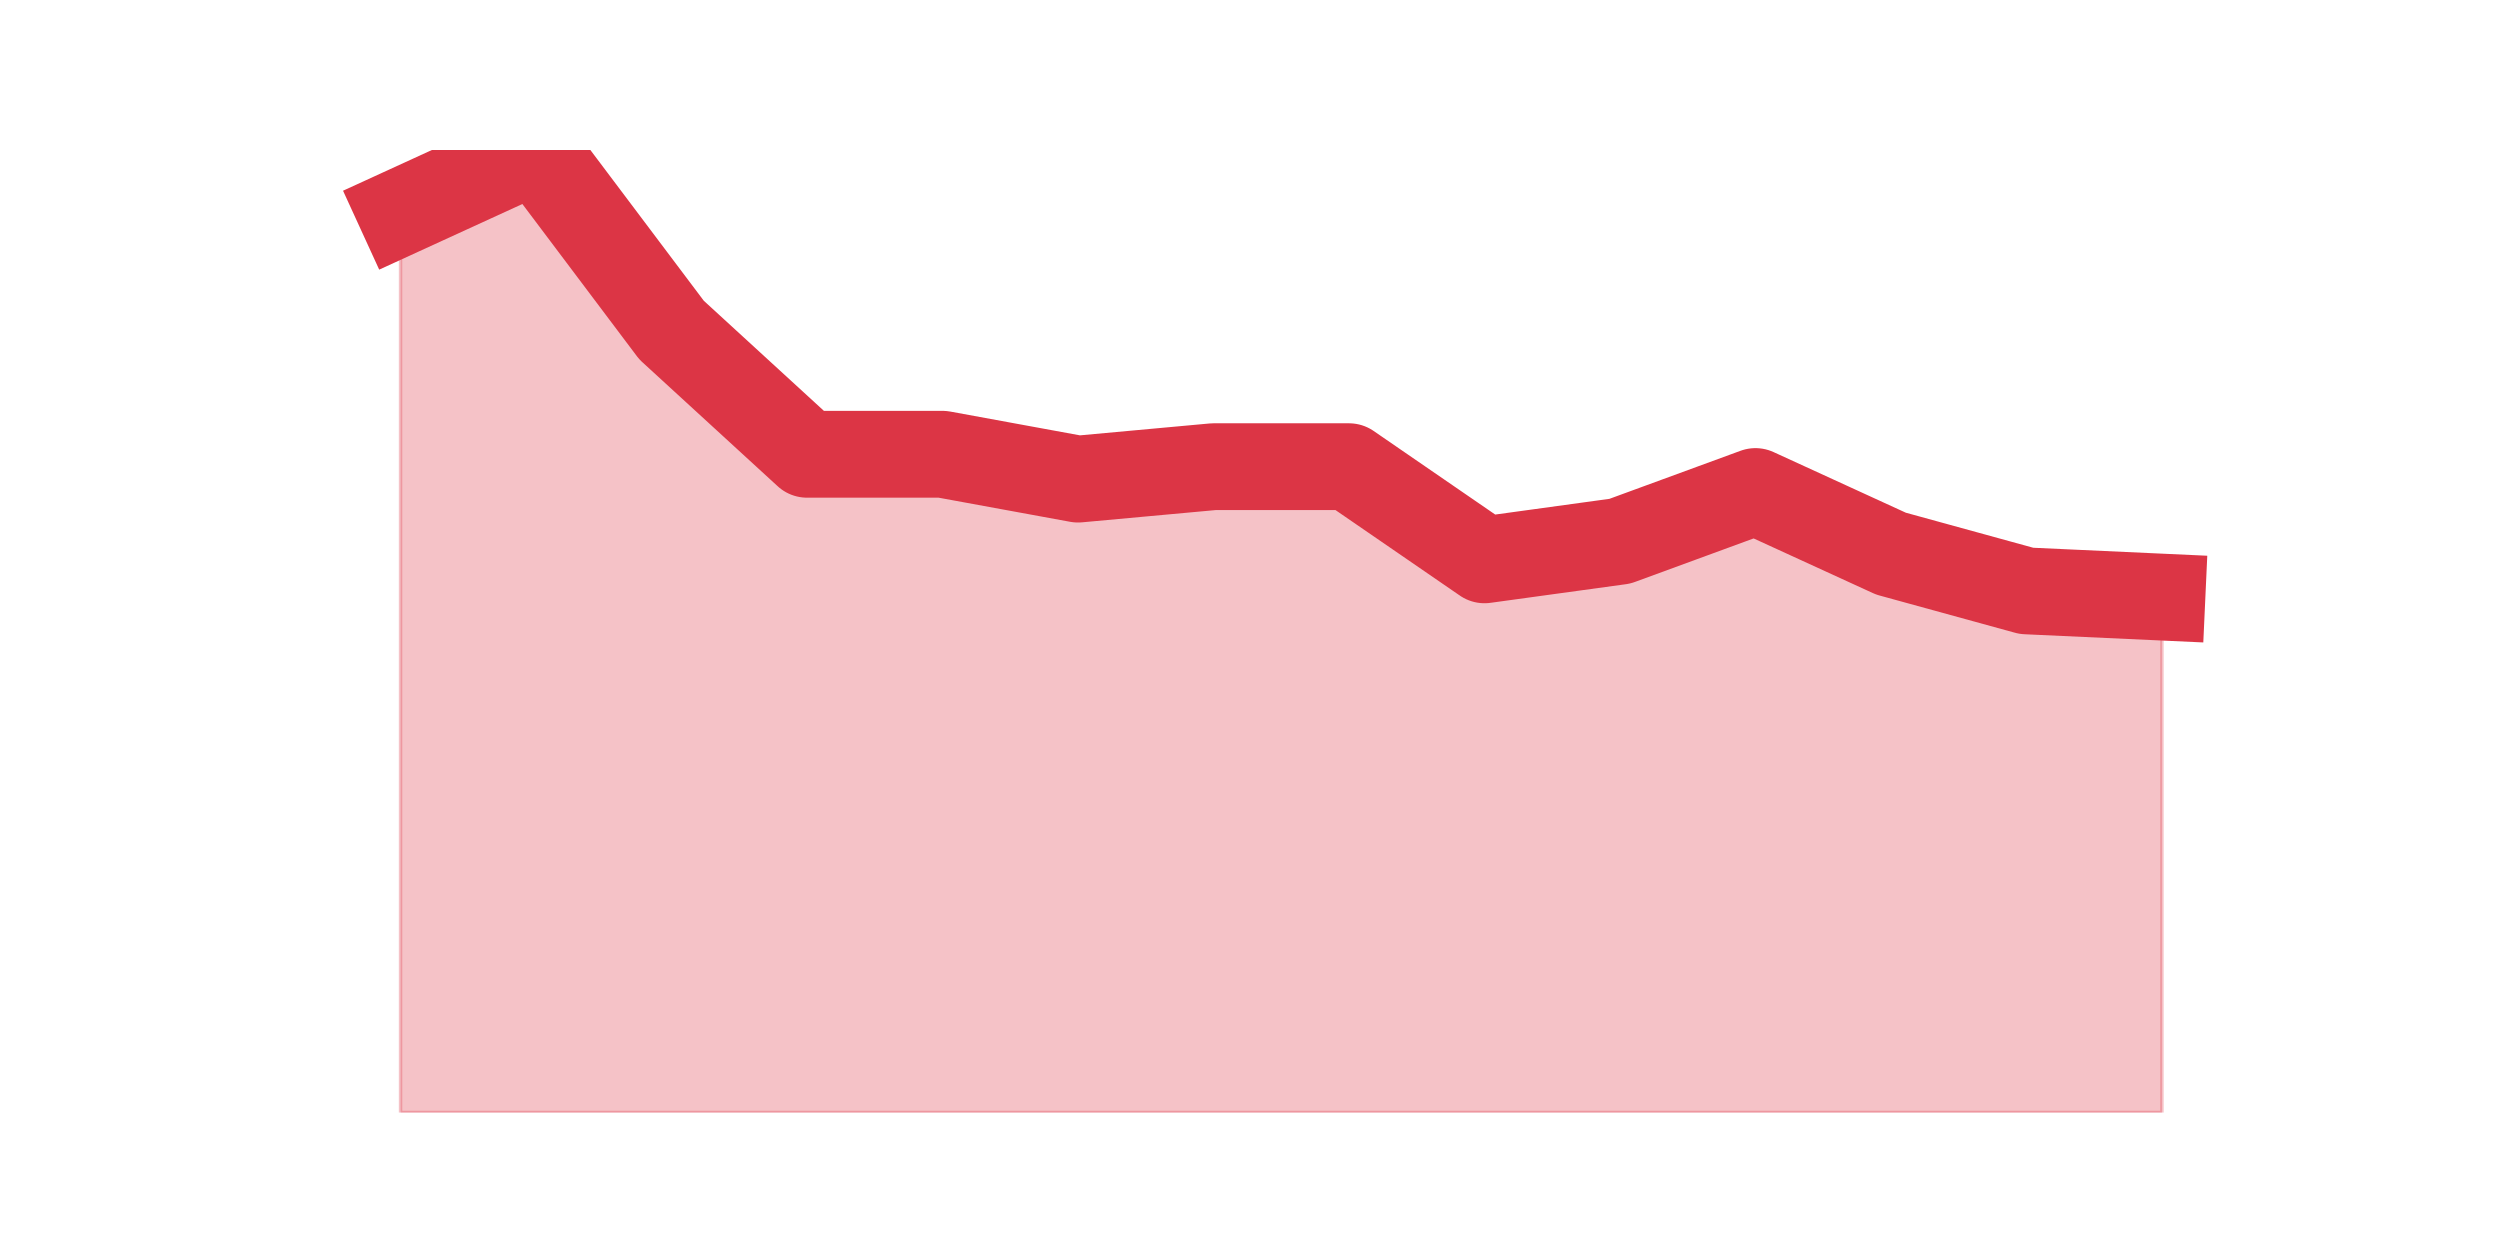 <?xml version="1.0" encoding="utf-8" standalone="no"?>
<!DOCTYPE svg PUBLIC "-//W3C//DTD SVG 1.1//EN"
  "http://www.w3.org/Graphics/SVG/1.1/DTD/svg11.dtd">
<!-- Created with matplotlib (https://matplotlib.org/) -->
<svg height="360pt" version="1.1" viewBox="0 0 720 360" width="720pt" xmlns="http://www.w3.org/2000/svg" xmlns:xlink="http://www.w3.org/1999/xlink">
 <defs>
  <style type="text/css">*{stroke-linecap:butt;stroke-linejoin:round;}</style>
 </defs>
 <g id="figure_1">
  <g id="patch_1">
   <path d="M 0 360 
L 720 360 
L 720 0 
L 0 0 
z
" style="fill:none;"/>
  </g>
  <g id="axes_1">
   <g id="matplotlib.axis_1"/>
   <g id="matplotlib.axis_2"/>
   <g id="PolyCollection_1">
    <defs>
     <path d="M 115.364 -298.916 
L 115.364 -39.6 
L 154.385 -39.6 
L 193.406 -39.6 
L 232.427 -39.6 
L 271.448 -39.6 
L 310.469 -39.6 
L 349.49 -39.6 
L 388.51 -39.6 
L 427.531 -39.6 
L 466.552 -39.6 
L 505.573 -39.6 
L 544.594 -39.6 
L 583.615 -39.6 
L 622.636 -39.6 
L 622.636 -188.036 
L 622.636 -188.036 
L 583.615 -189.825 
L 544.594 -200.555 
L 505.573 -218.439 
L 466.552 -204.132 
L 427.531 -198.766 
L 388.51 -225.592 
L 349.49 -225.592 
L 310.469 -222.015 
L 271.448 -229.169 
L 232.427 -229.169 
L 193.406 -264.937 
L 154.385 -316.8 
L 115.364 -298.916 
z
" id="mb75db04ec9" style="stroke:#dc3545;stroke-opacity:0.3;"/>
    </defs>
    <g clip-path="url(#pccc044e50d)">
     <use style="fill:#dc3545;fill-opacity:0.3;stroke:#dc3545;stroke-opacity:0.3;" x="0" xlink:href="#mb75db04ec9" y="360"/>
    </g>
   </g>
   <g id="line2d_1">
    <path clip-path="url(#pccc044e50d)" d="M 115.364 61.084 
L 154.385 43.2 
L 193.406 95.063 
L 232.427 130.831 
L 271.448 130.831 
L 310.469 137.985 
L 349.49 134.408 
L 388.51 134.408 
L 427.531 161.234 
L 466.552 155.868 
L 505.573 141.561 
L 544.594 159.445 
L 583.615 170.175 
L 622.636 171.964 
" style="fill:none;stroke:#dc3545;stroke-linecap:square;stroke-width:25;"/>
   </g>
  </g>
 </g>
 <defs>
  <clipPath id="pccc044e50d">
   <rect height="277.2" width="558" x="90" y="43.2"/>
  </clipPath>
 </defs>
</svg>
